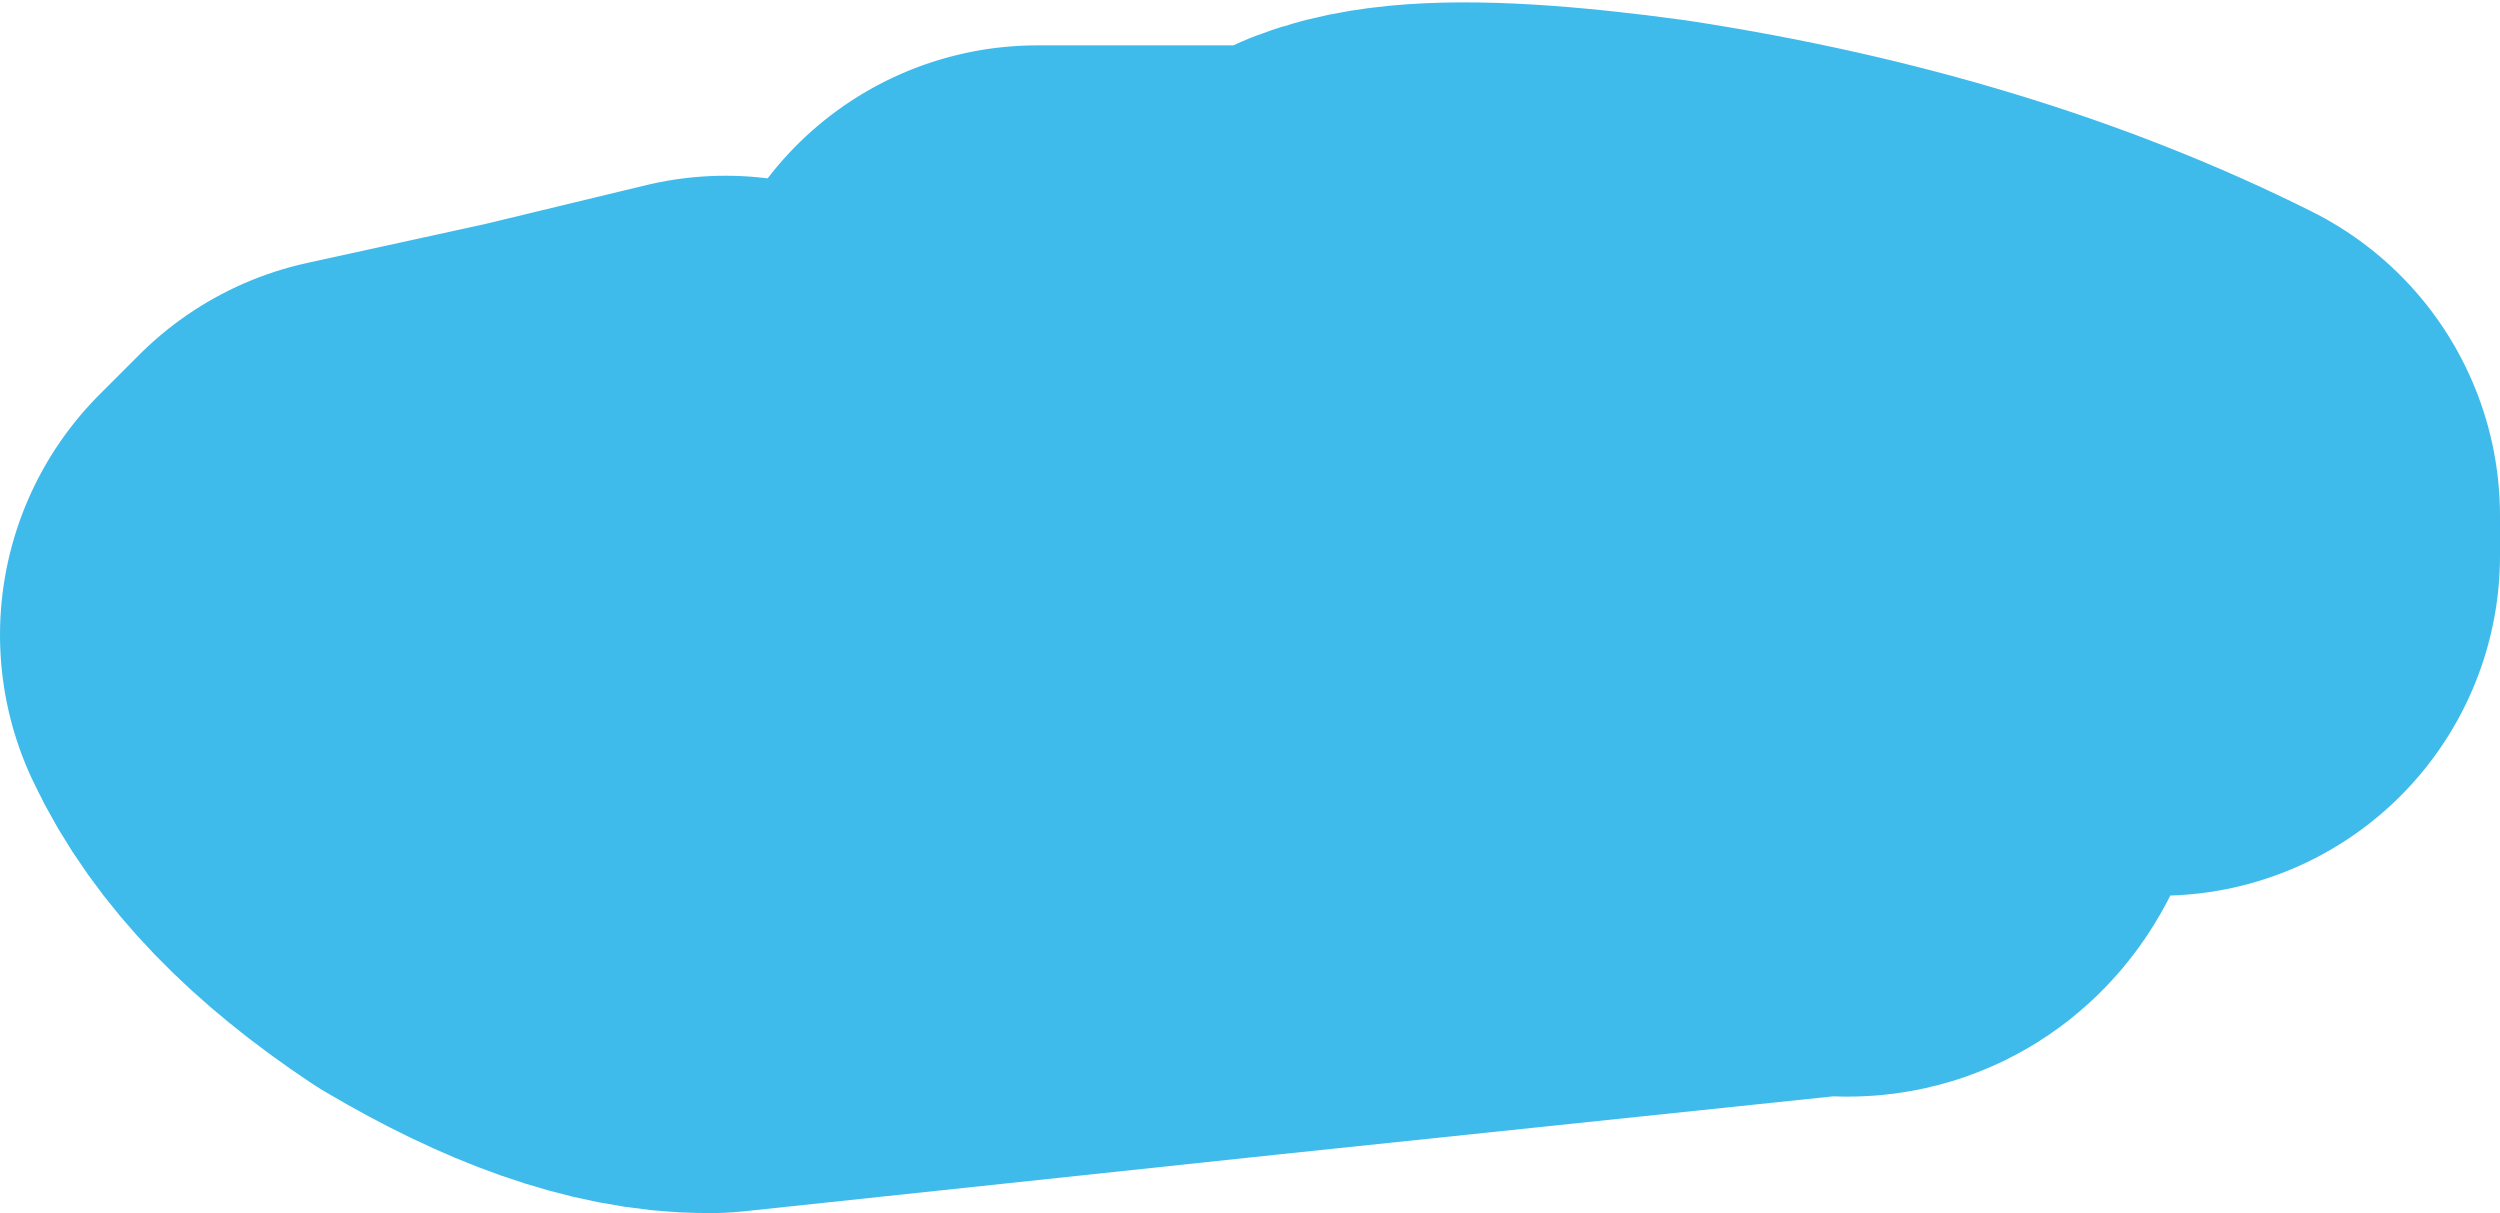 <?xml version="1.0" encoding="UTF-8" standalone="no"?>
<svg xmlns:xlink="http://www.w3.org/1999/xlink" height="10.7px" width="22.05px" xmlns="http://www.w3.org/2000/svg">
  <g transform="matrix(1.0, 0.0, 0.0, 1.0, 3.0, 3.0)">
    <path d="M16.05 1.9 L16.05 1.55 Q14.05 0.55 11.45 0.15 8.9 -0.2 8.9 0.4 L10.55 0.4 9.4 0.7 Q8.9 0.9 8.9 0.4 L6.15 0.4 10.25 1.2 Q13.55 2.1 13.55 2.95 13.55 3.8 13.2 3.65 L7.95 4.2 3.25 4.7 Q2.5 4.7 1.4 4.05 0.35 3.35 0.0 2.6 L0.35 2.25 1.95 1.9 3.4 1.55 6.7 2.25 11.05 2.95" fill="none" stroke="#3ebbeb" stroke-linecap="round" stroke-linejoin="round" stroke-width="6.0"/>
  </g>
</svg>
